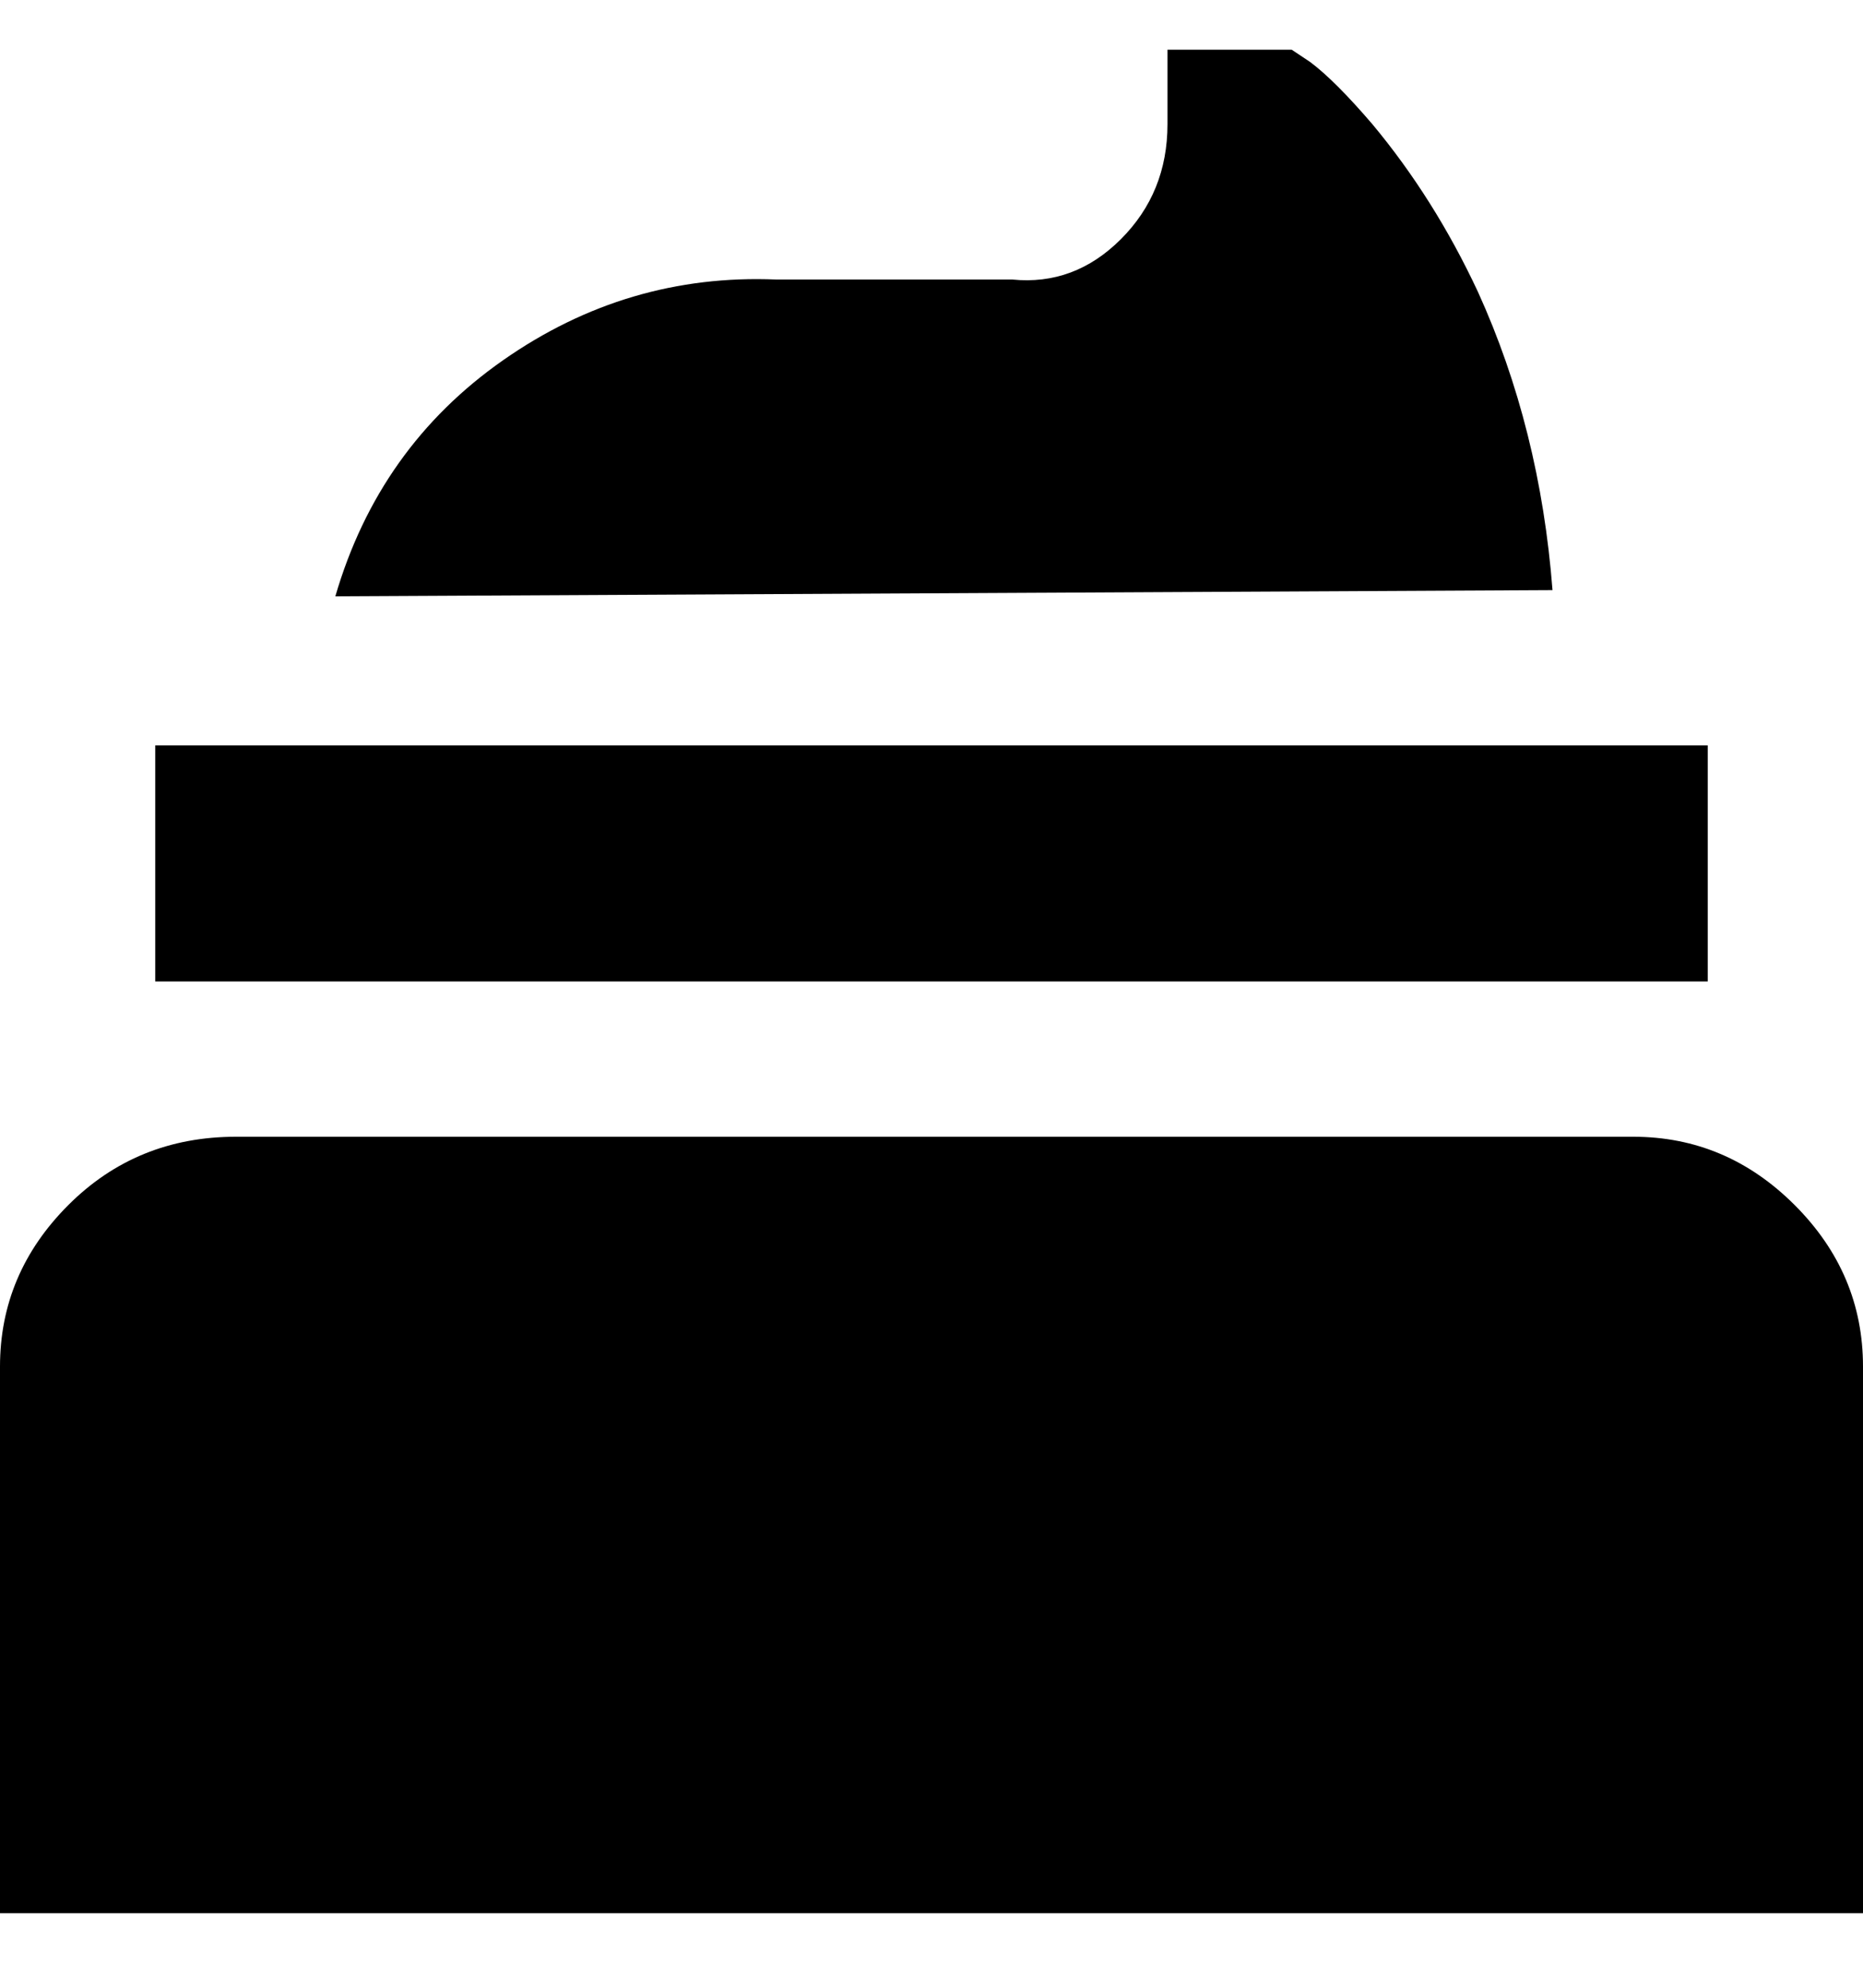 <svg viewBox="0 0 300 320" xmlns="http://www.w3.org/2000/svg"><path d="M300 308H0v-88q0-15 11-26t27-11h225q15 0 26 11t11 26v88zm-25-188H25v38h250v-38zm-25-25q-2-26-12-48-7-15-17-27-6-7-10-10l-3-2h-20v12q0 11-7.5 18.5T163 45h-38q-24-1-44 13T54 96l196-1z"/></svg>
